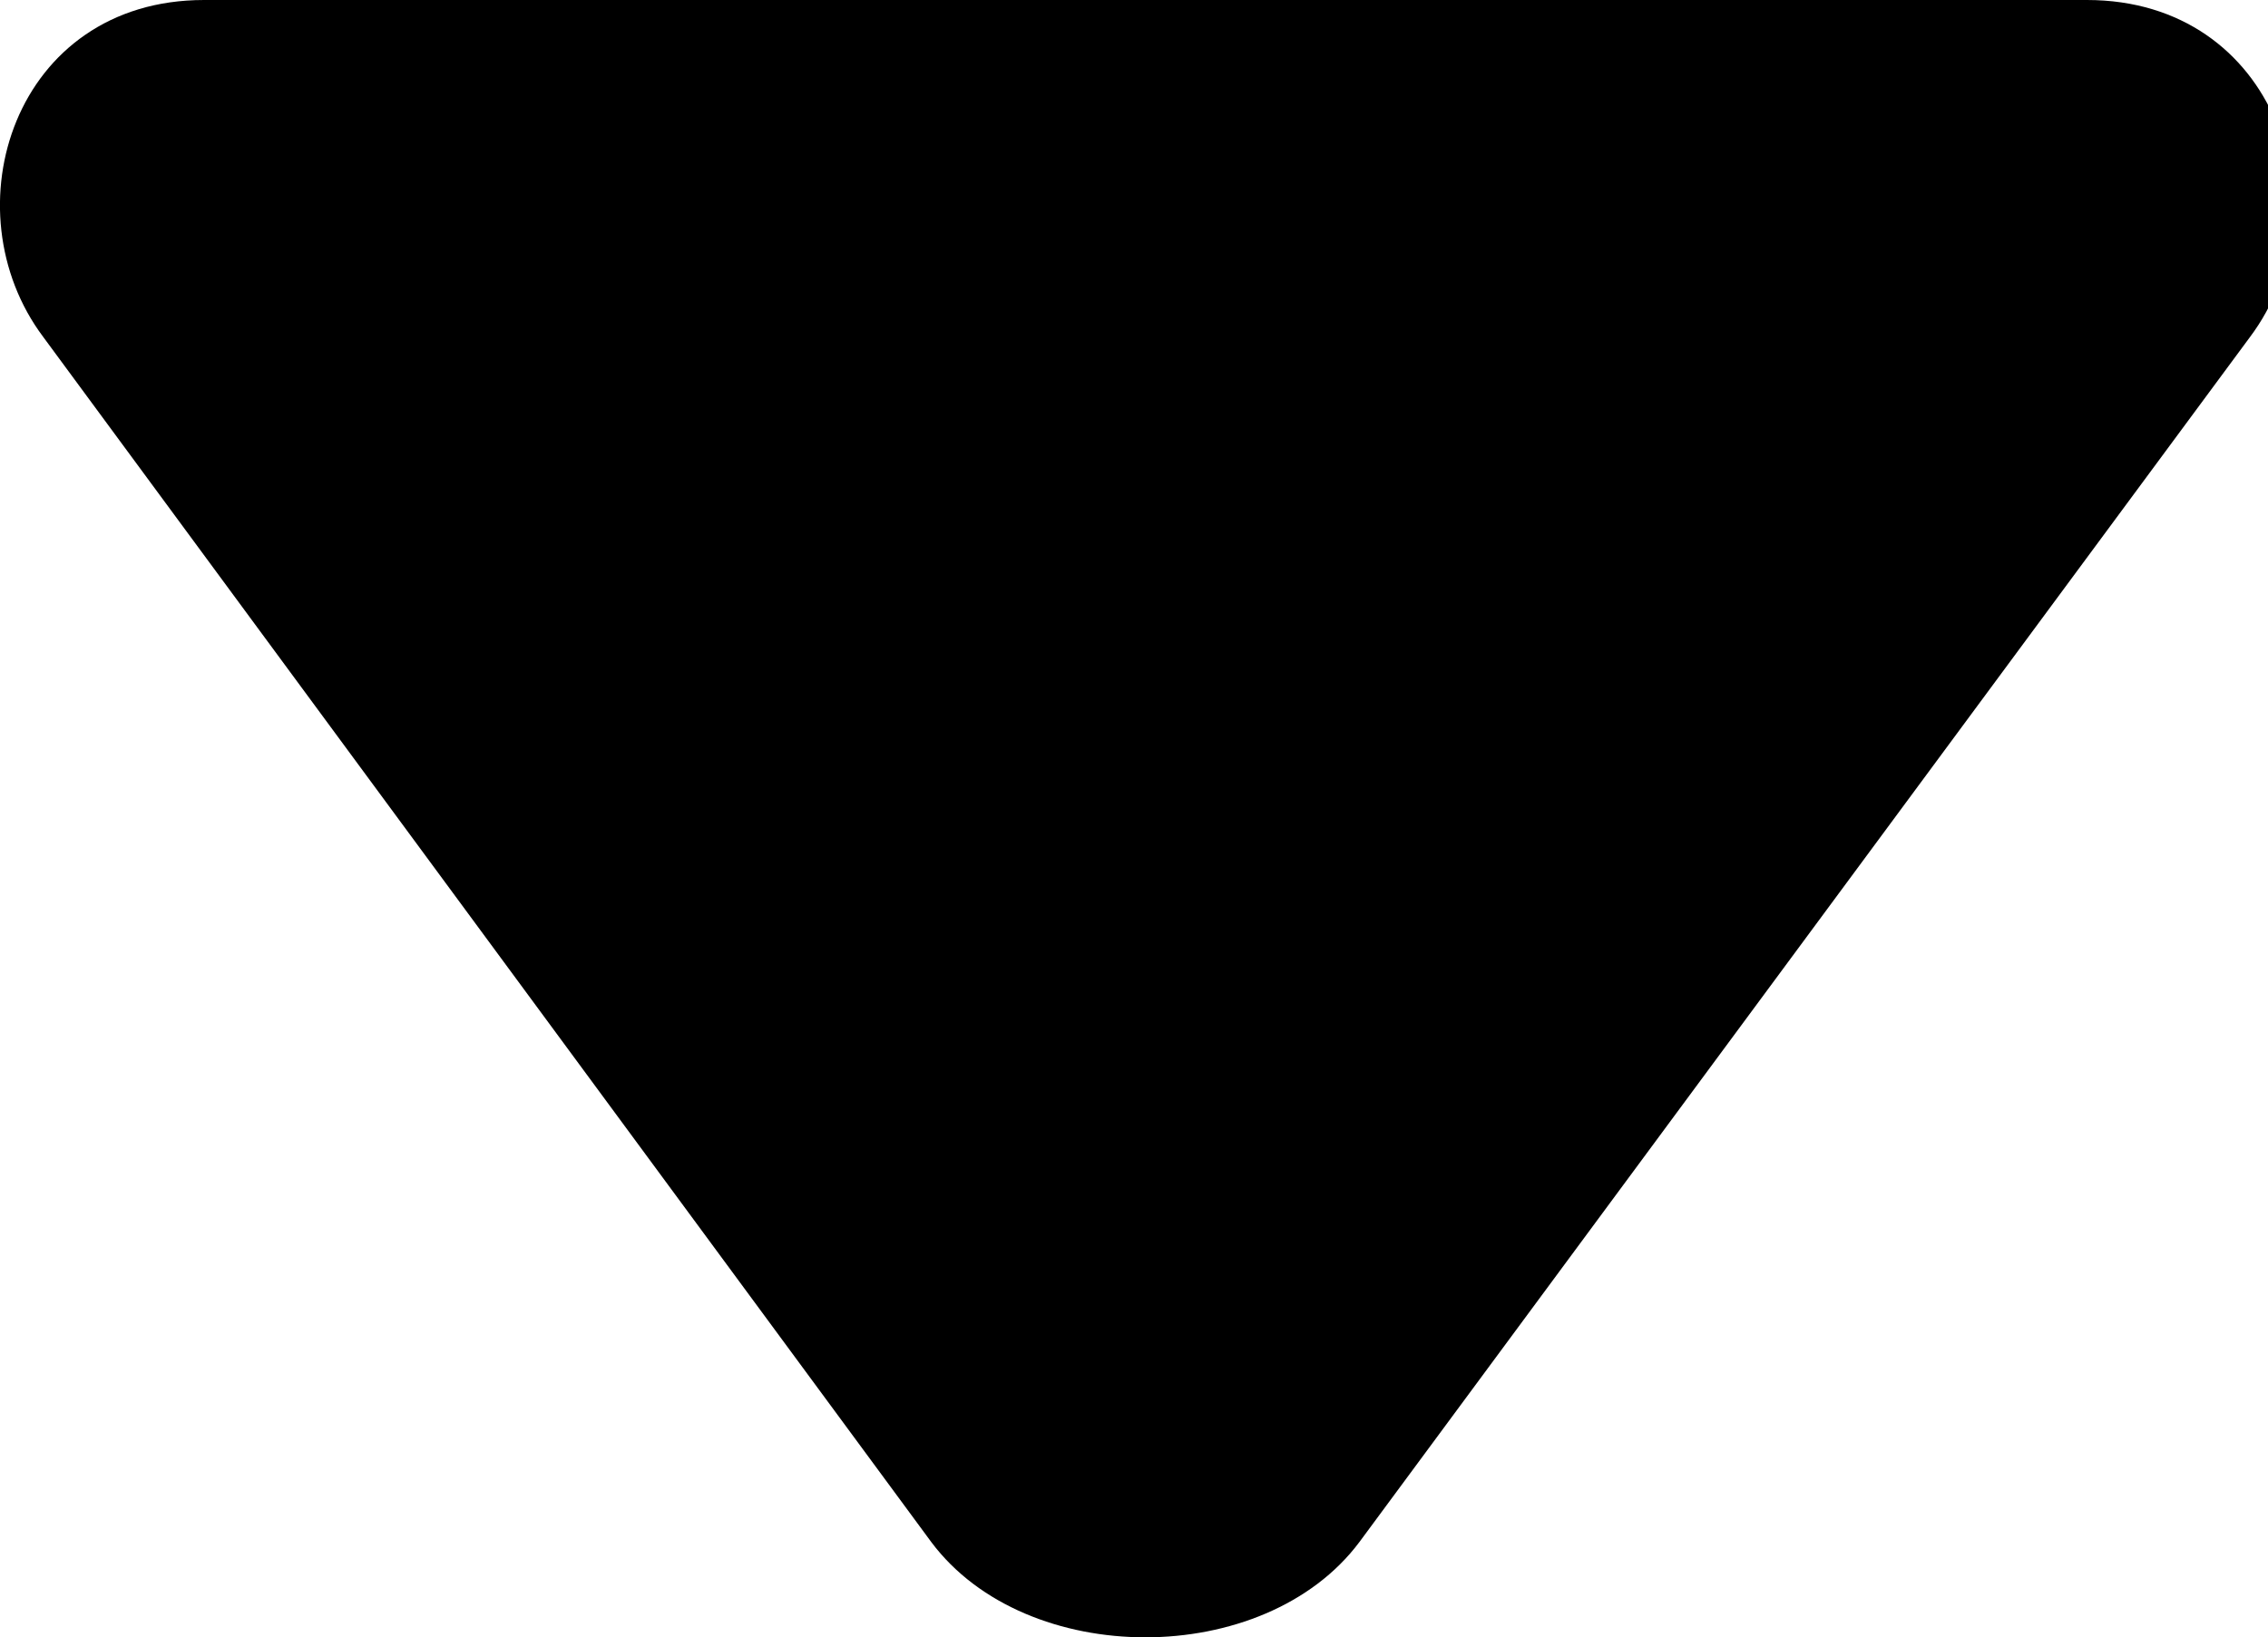 <?xml version="1.0" encoding="utf-8"?>
<!-- Generated by IcoMoon.io -->
<!DOCTYPE svg PUBLIC "-//W3C//DTD SVG 1.1//EN" "http://www.w3.org/Graphics/SVG/1.1/DTD/svg11.dtd">
<svg version="1.1" xmlns="http://www.w3.org/2000/svg" xmlns:xlink="http://www.w3.org/1999/xlink" width="1418" height="1024" viewBox="0 0 1418 1024">
<g id="icomoon-ignore">
</g>
<path fill="#000" d="M27.034 210.739l555.213 753.664c59.392 79.462 208.282 79.462 267.674 0l556.851-753.664c59.597-79.462 16.998-210.739-101.99-210.739h-1177.19c-118.989 0-160.154 131.277-100.557 210.739z"></path>
</svg>
